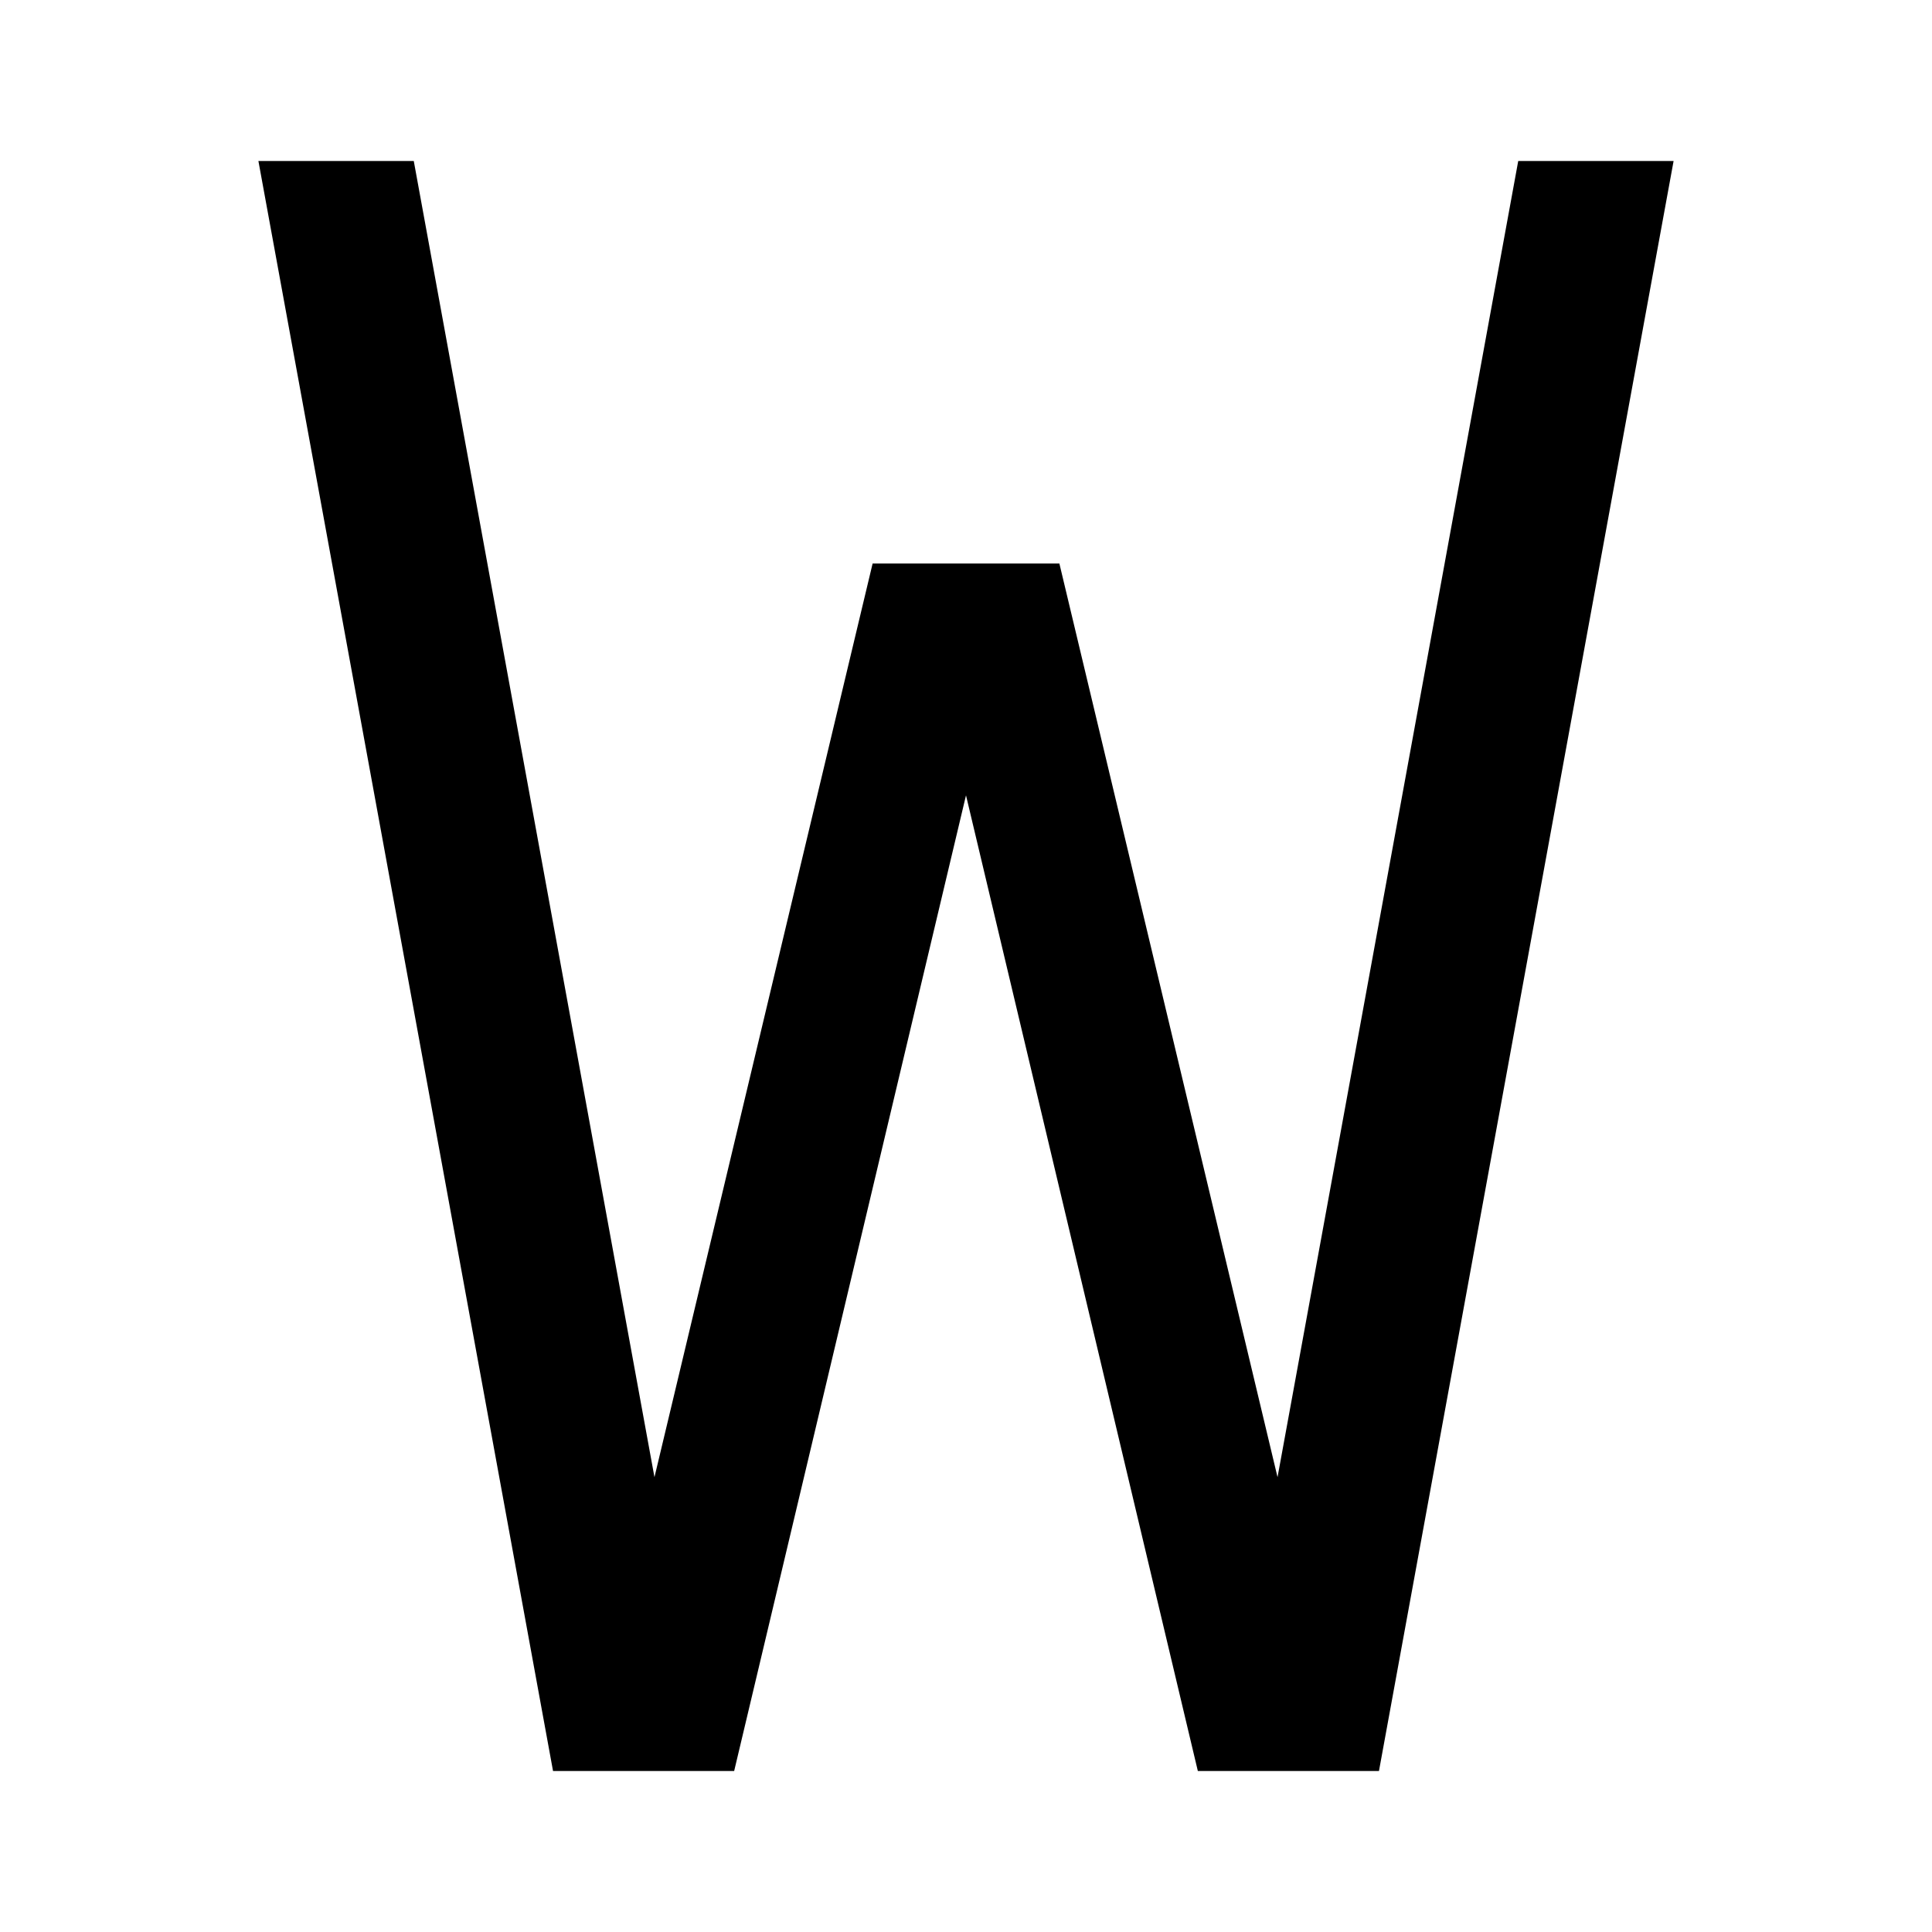 <svg id="Layer_1" data-name="Layer 1" xmlns="http://www.w3.org/2000/svg" viewBox="0 0 24 24"><title>iconoteka_w_letter_b_a</title><polygon points="18.86 2 15.87 18.35 13.16 7 10.84 7 8.13 18.35 5.14 2 3.21 2 6.87 22 9.12 22 12 9.88 14.88 22 17.13 22 20.79 2 18.86 2"/></svg>